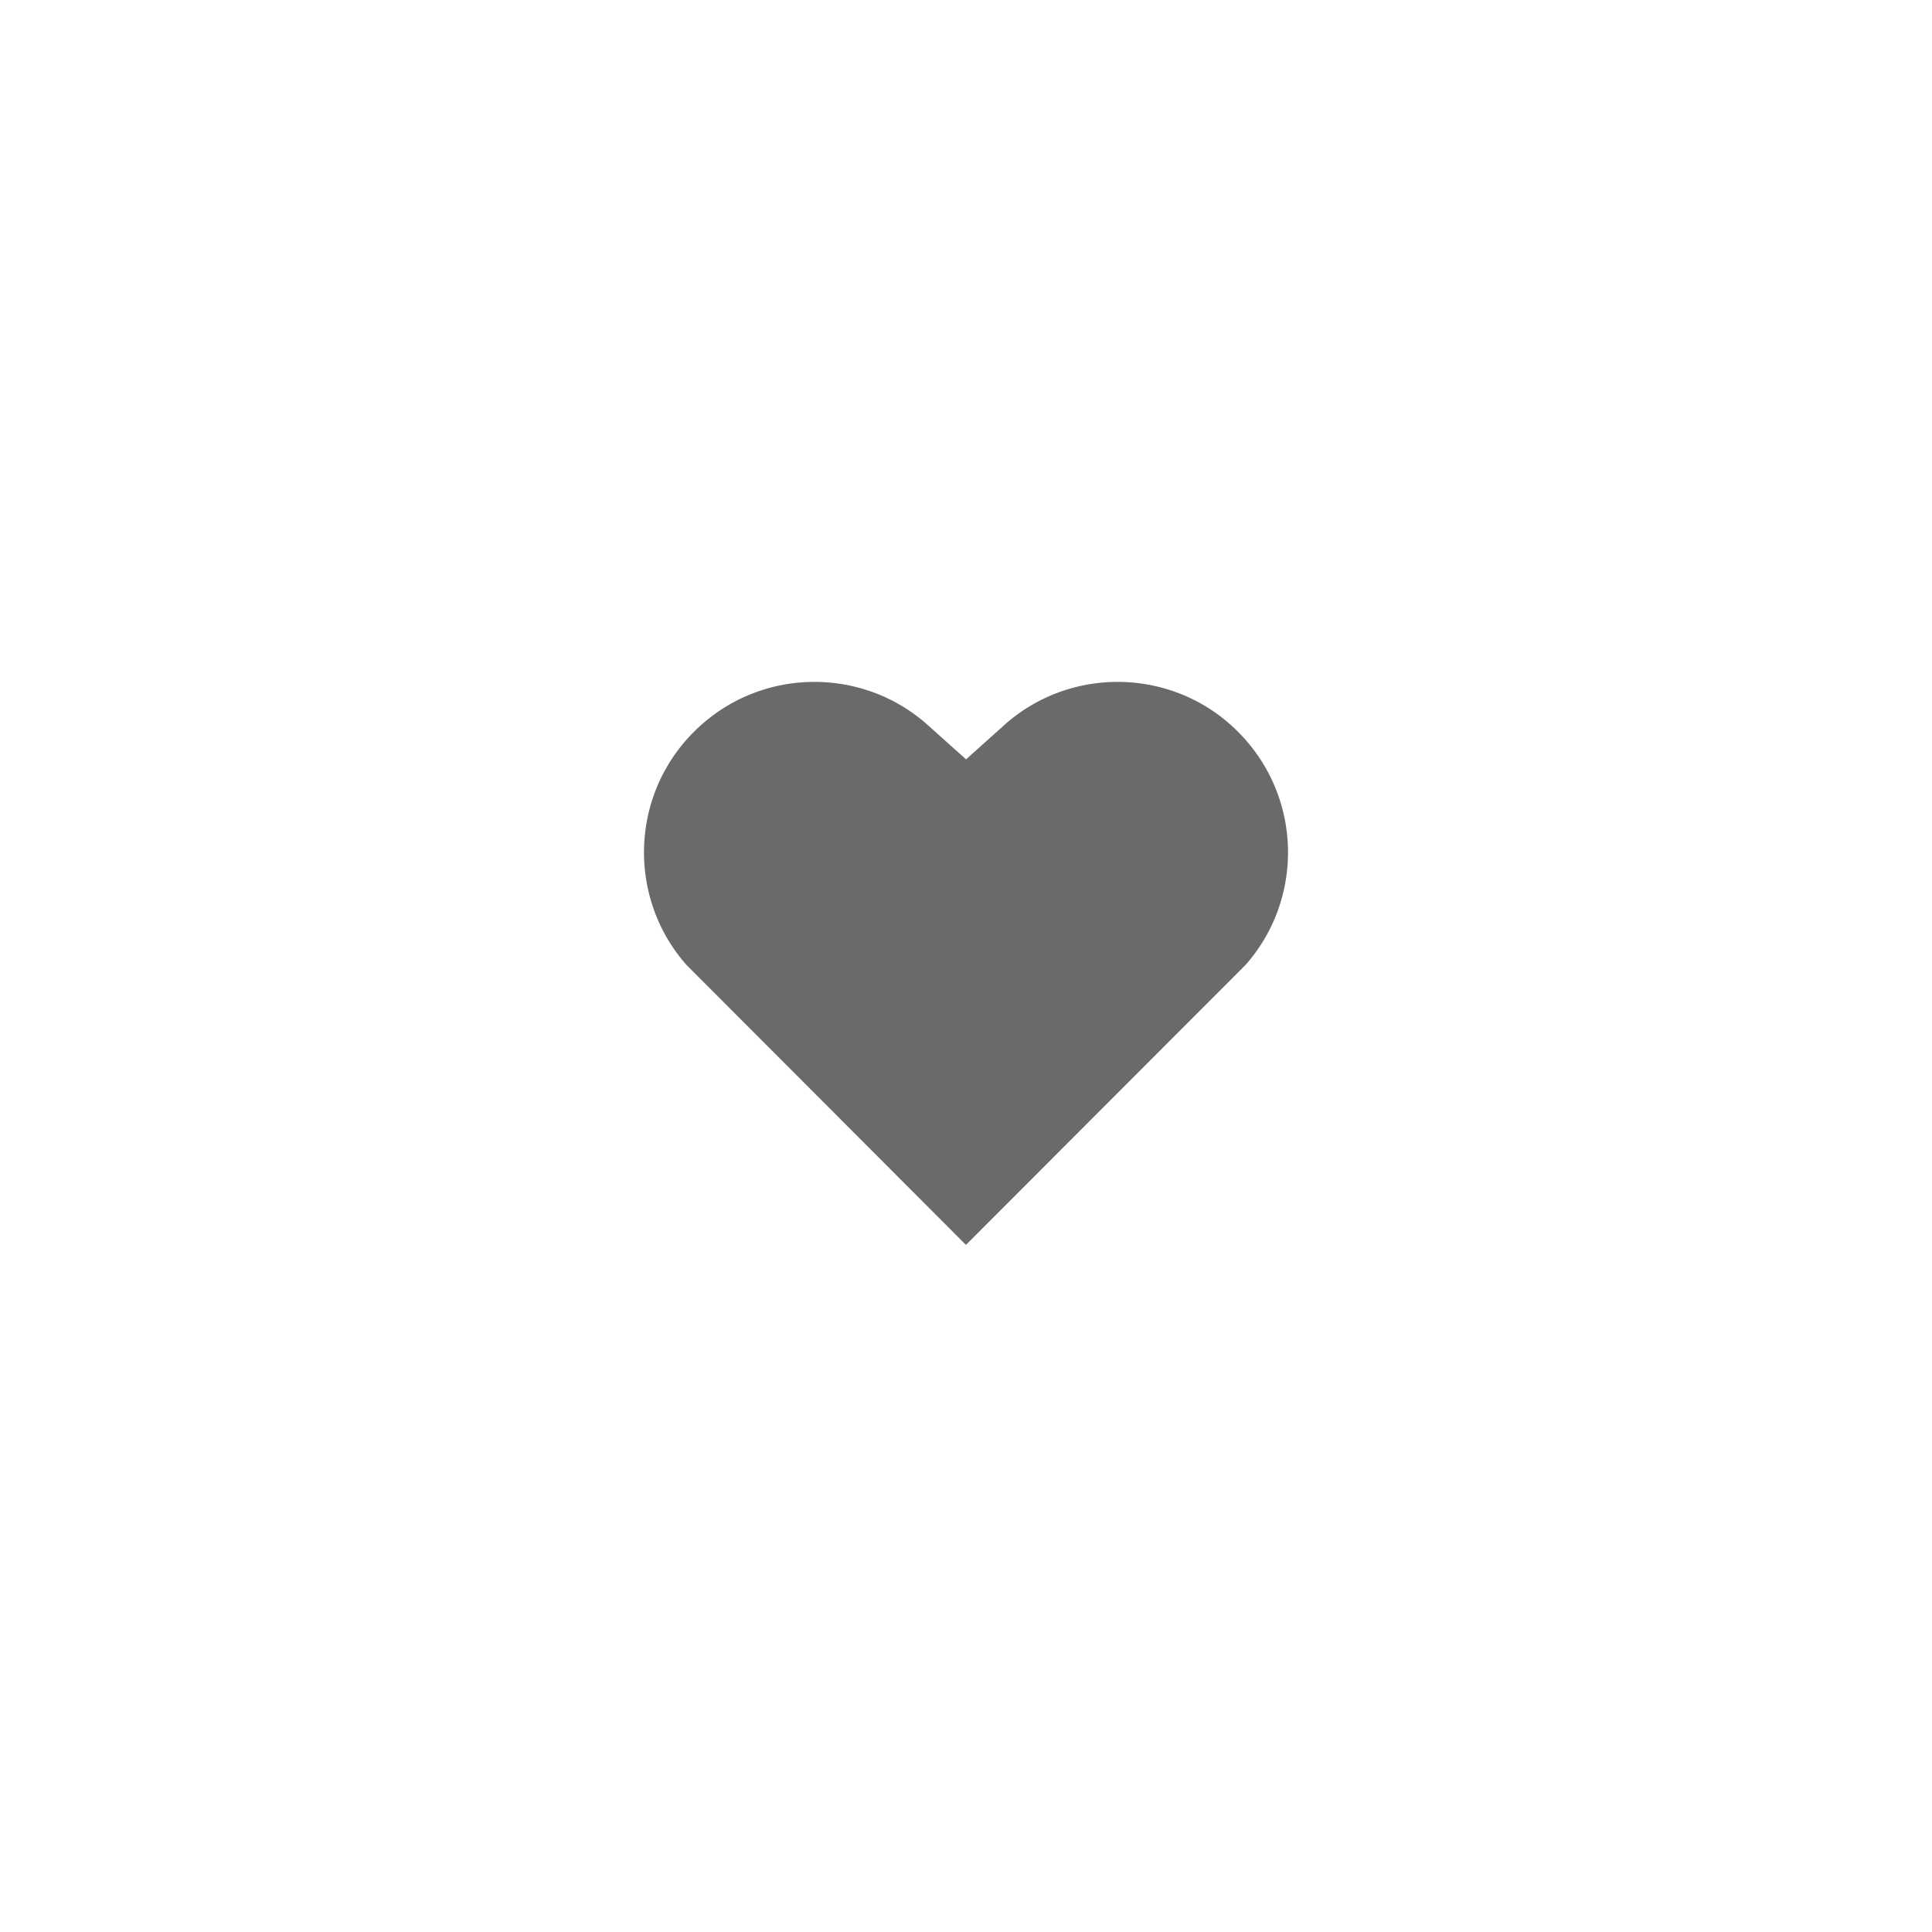 <svg width="68" height="68" viewBox="0 0 68 68" fill="none" xmlns="http://www.w3.org/2000/svg">
<g filter="url(#filter0_d_3428_36050)">
<mask id="path-1-inside-1_3428_36050" fill="white">
<path fill-rule="evenodd" clip-rule="evenodd" d="M34.001 18.039C37.133 15.227 41.973 15.32 44.99 18.343C48.007 21.367 48.111 26.183 45.305 29.324L33.998 40.647L22.695 29.324C19.889 26.183 19.994 21.359 23.009 18.343C26.029 15.324 30.86 15.223 34.001 18.039Z"/>
</mask>
<path fill-rule="evenodd" clip-rule="evenodd" d="M34.001 18.039C37.133 15.227 41.973 15.32 44.99 18.343C48.007 21.367 48.111 26.183 45.305 29.324L33.998 40.647L22.695 29.324C19.889 26.183 19.994 21.359 23.009 18.343C26.029 15.324 30.86 15.223 34.001 18.039Z" fill="#161616" fill-opacity="0.64" stroke="white" stroke-width="4" mask="url(#path-1-inside-1_3428_36050)"/>
</g>
<defs>
<filter id="filter0_d_3428_36050" x="0" y="0" width="68" height="68" filterUnits="userSpaceOnUse" color-interpolation-filters="sRGB">
<feFlood flood-opacity="0" result="BackgroundImageFix"/>
<feColorMatrix in="SourceAlpha" type="matrix" values="0 0 0 0 0 0 0 0 0 0 0 0 0 0 0 0 0 0 127 0" result="hardAlpha"/>
<feOffset dy="6"/>
<feGaussianBlur stdDeviation="9"/>
<feColorMatrix type="matrix" values="0 0 0 0 0 0 0 0 0 0 0 0 0 0 0.071 0 0 0 0.16 0"/>
<feBlend mode="normal" in2="BackgroundImageFix" result="effect1_dropShadow_3428_36050"/>
<feBlend mode="normal" in="SourceGraphic" in2="effect1_dropShadow_3428_36050" result="shape"/>
</filter>
</defs>
</svg>
